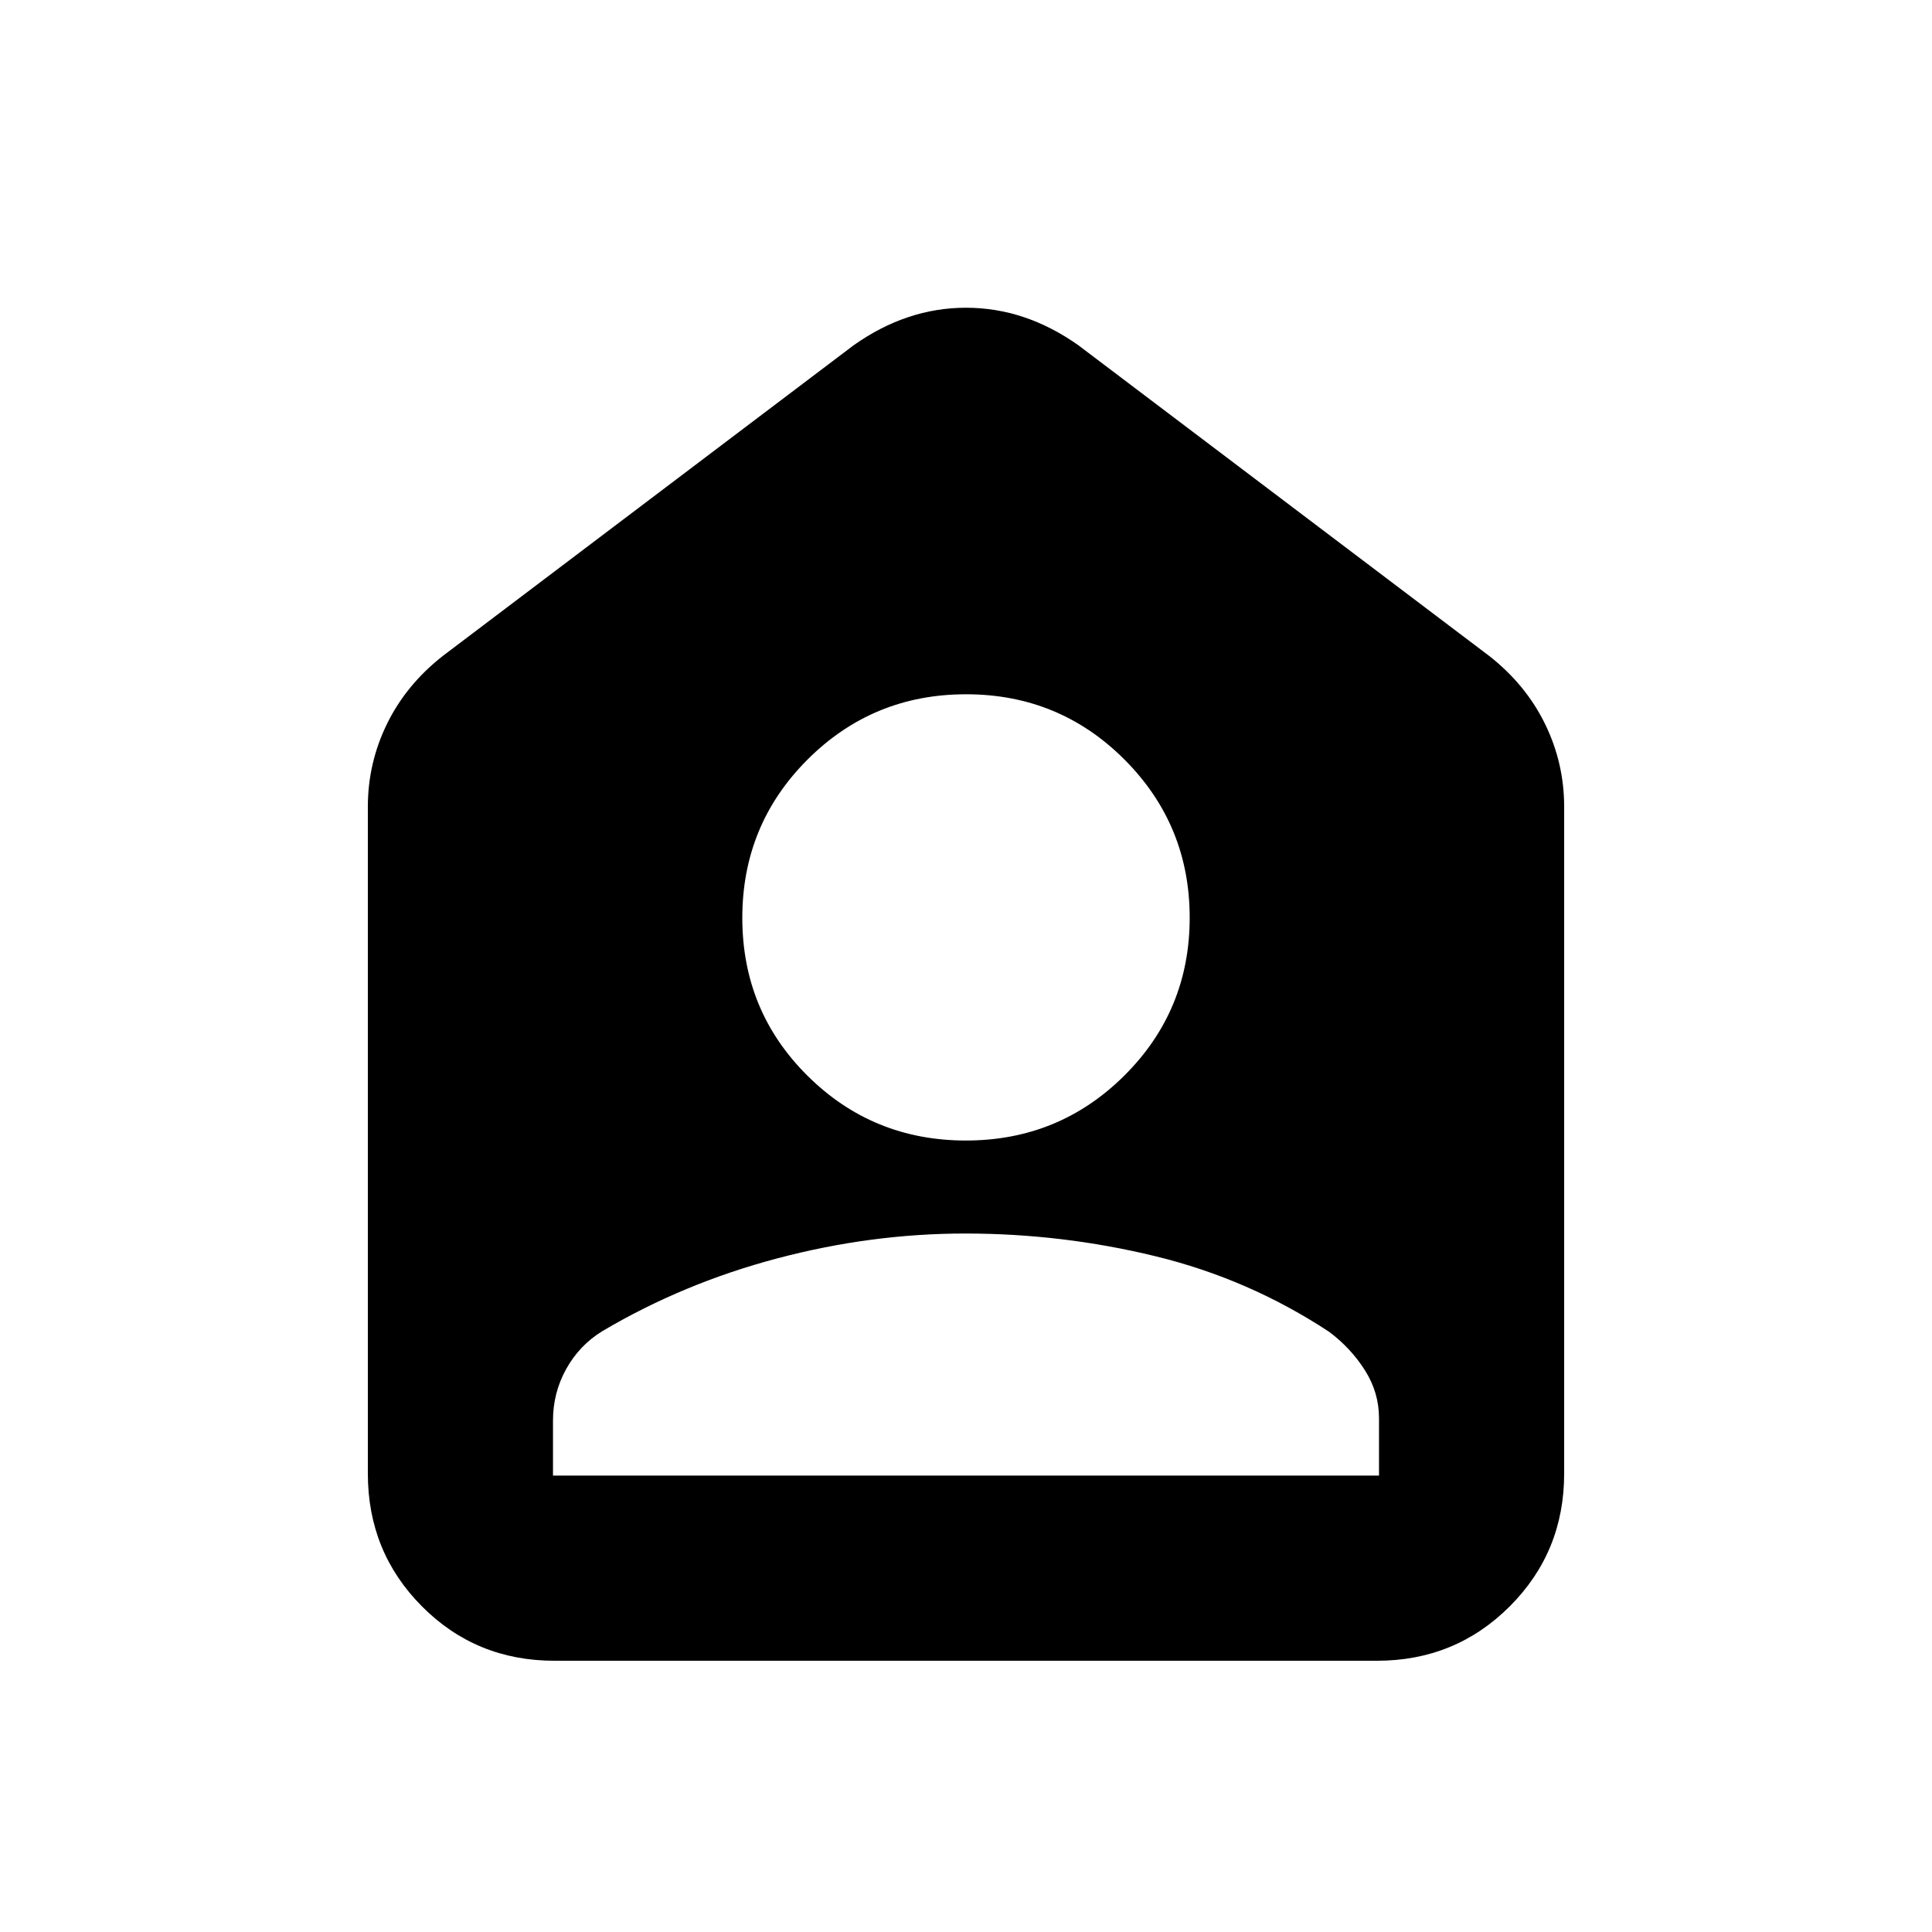 <svg xmlns="http://www.w3.org/2000/svg" height="20" viewBox="0 -960 960 960" width="20"><path d="M479.96-393.28q46.3 0 78.75-32.3 32.44-32.29 32.44-78.42t-32.41-78.58q-32.4-32.44-78.7-32.44-46.3 0-78.75 32.41-32.44 32.4-32.44 78.7 0 46.3 32.41 78.46 32.4 32.17 78.7 32.17Zm-.34 46.21q-46.73 0-93.36 12.34-46.64 12.33-86.91 36.14-11.44 7-18 18.82-6.57 11.83-6.57 25.62v27.37h410.44v-28.5q0-12.87-7.04-23.91-7.03-11.03-17.73-19.03-39.88-26.26-86.25-37.55-46.38-11.3-94.58-11.3ZM275.5-134.78q-38.96 0-65.84-27.03-26.88-27.03-26.88-65.97v-331.33q0-21.74 9.51-41.19 9.52-19.45 27.67-33.72l204.21-154.42q26.35-18.65 55.83-18.65 29.48 0 55.83 18.65l204.21 154.42q18.15 14.27 27.67 33.72 9.51 19.45 9.51 41.19v331.33q0 38.94-27.04 65.97t-66 27.03H275.5Z"/></svg>
